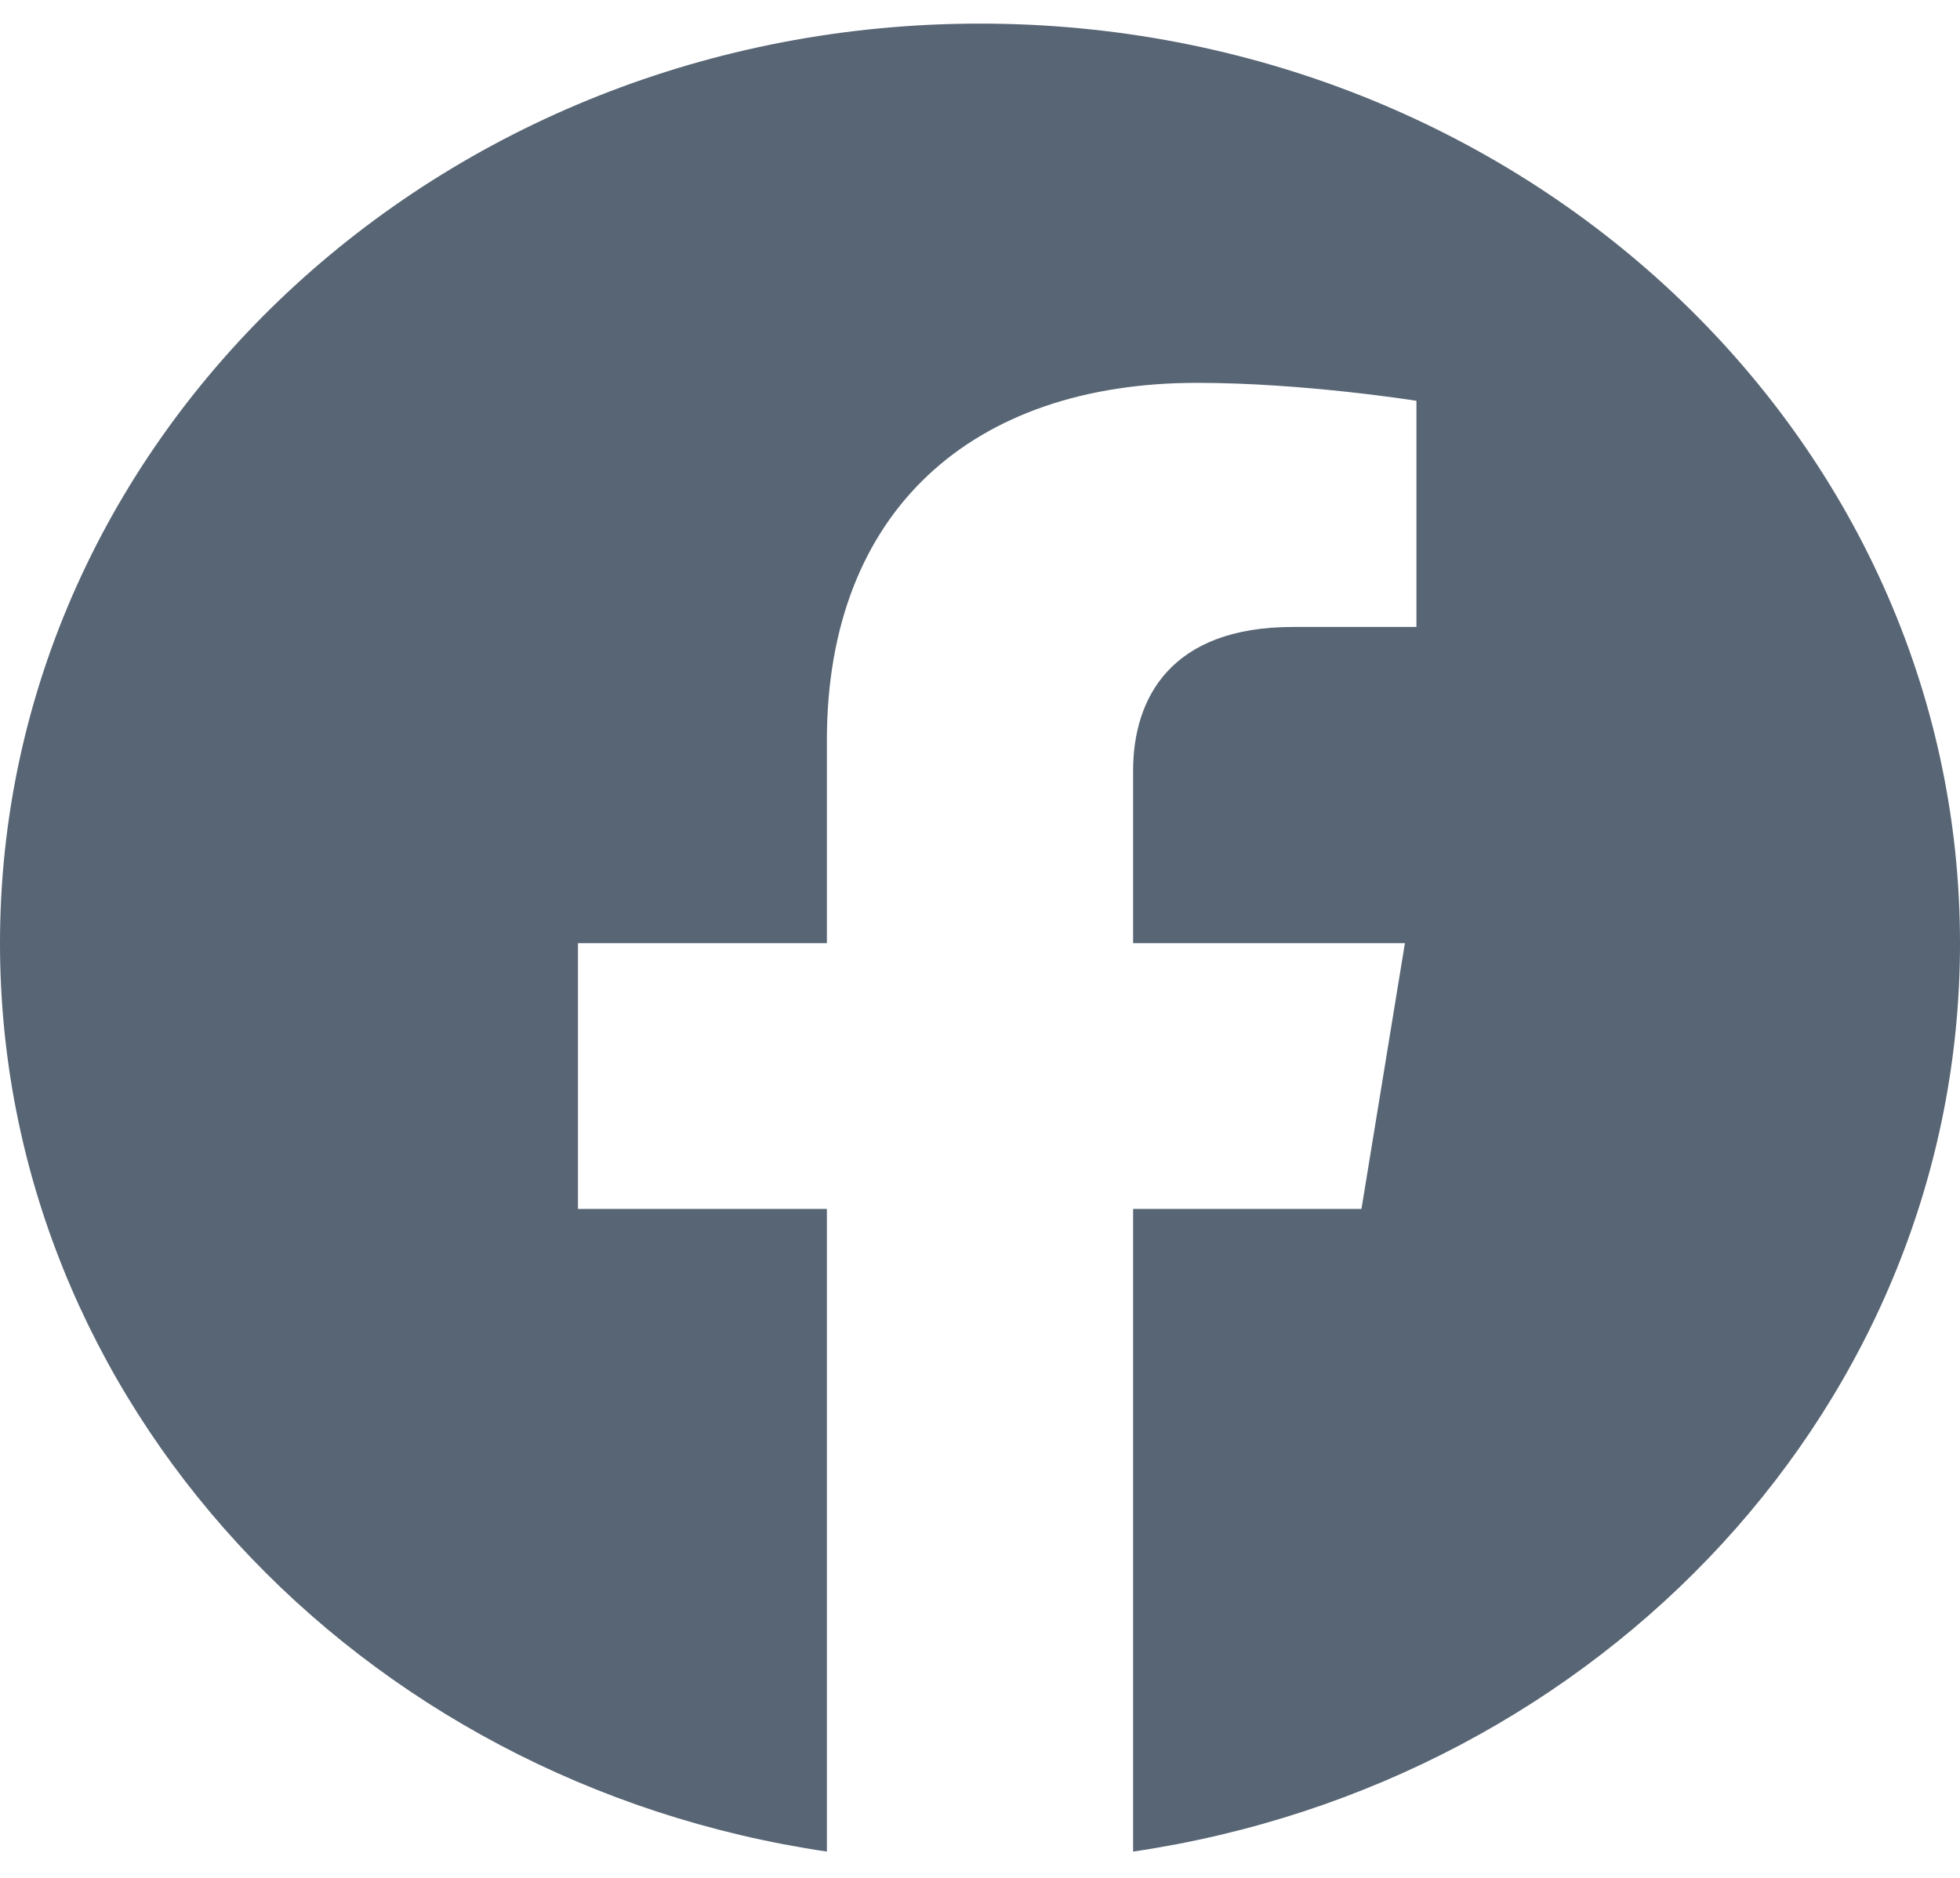 <svg width="24" height="23" viewBox="0 0 24 23" fill="none" xmlns="http://www.w3.org/2000/svg">
<path d="M24 11.552C24 5.33 18.629 0.289 12 0.289C5.371 0.289 0 5.33 0 11.552C0 17.173 4.388 21.833 10.125 22.678V14.807H7.077V11.552H10.125V9.07C10.125 6.248 11.915 4.689 14.657 4.689C15.971 4.689 17.344 4.909 17.344 4.909V7.679H15.83C14.34 7.679 13.875 8.547 13.875 9.438V11.552H17.203L16.671 14.807H13.875V22.678C19.612 21.833 24 17.173 24 11.552Z" fill="#586574"/>
</svg>
